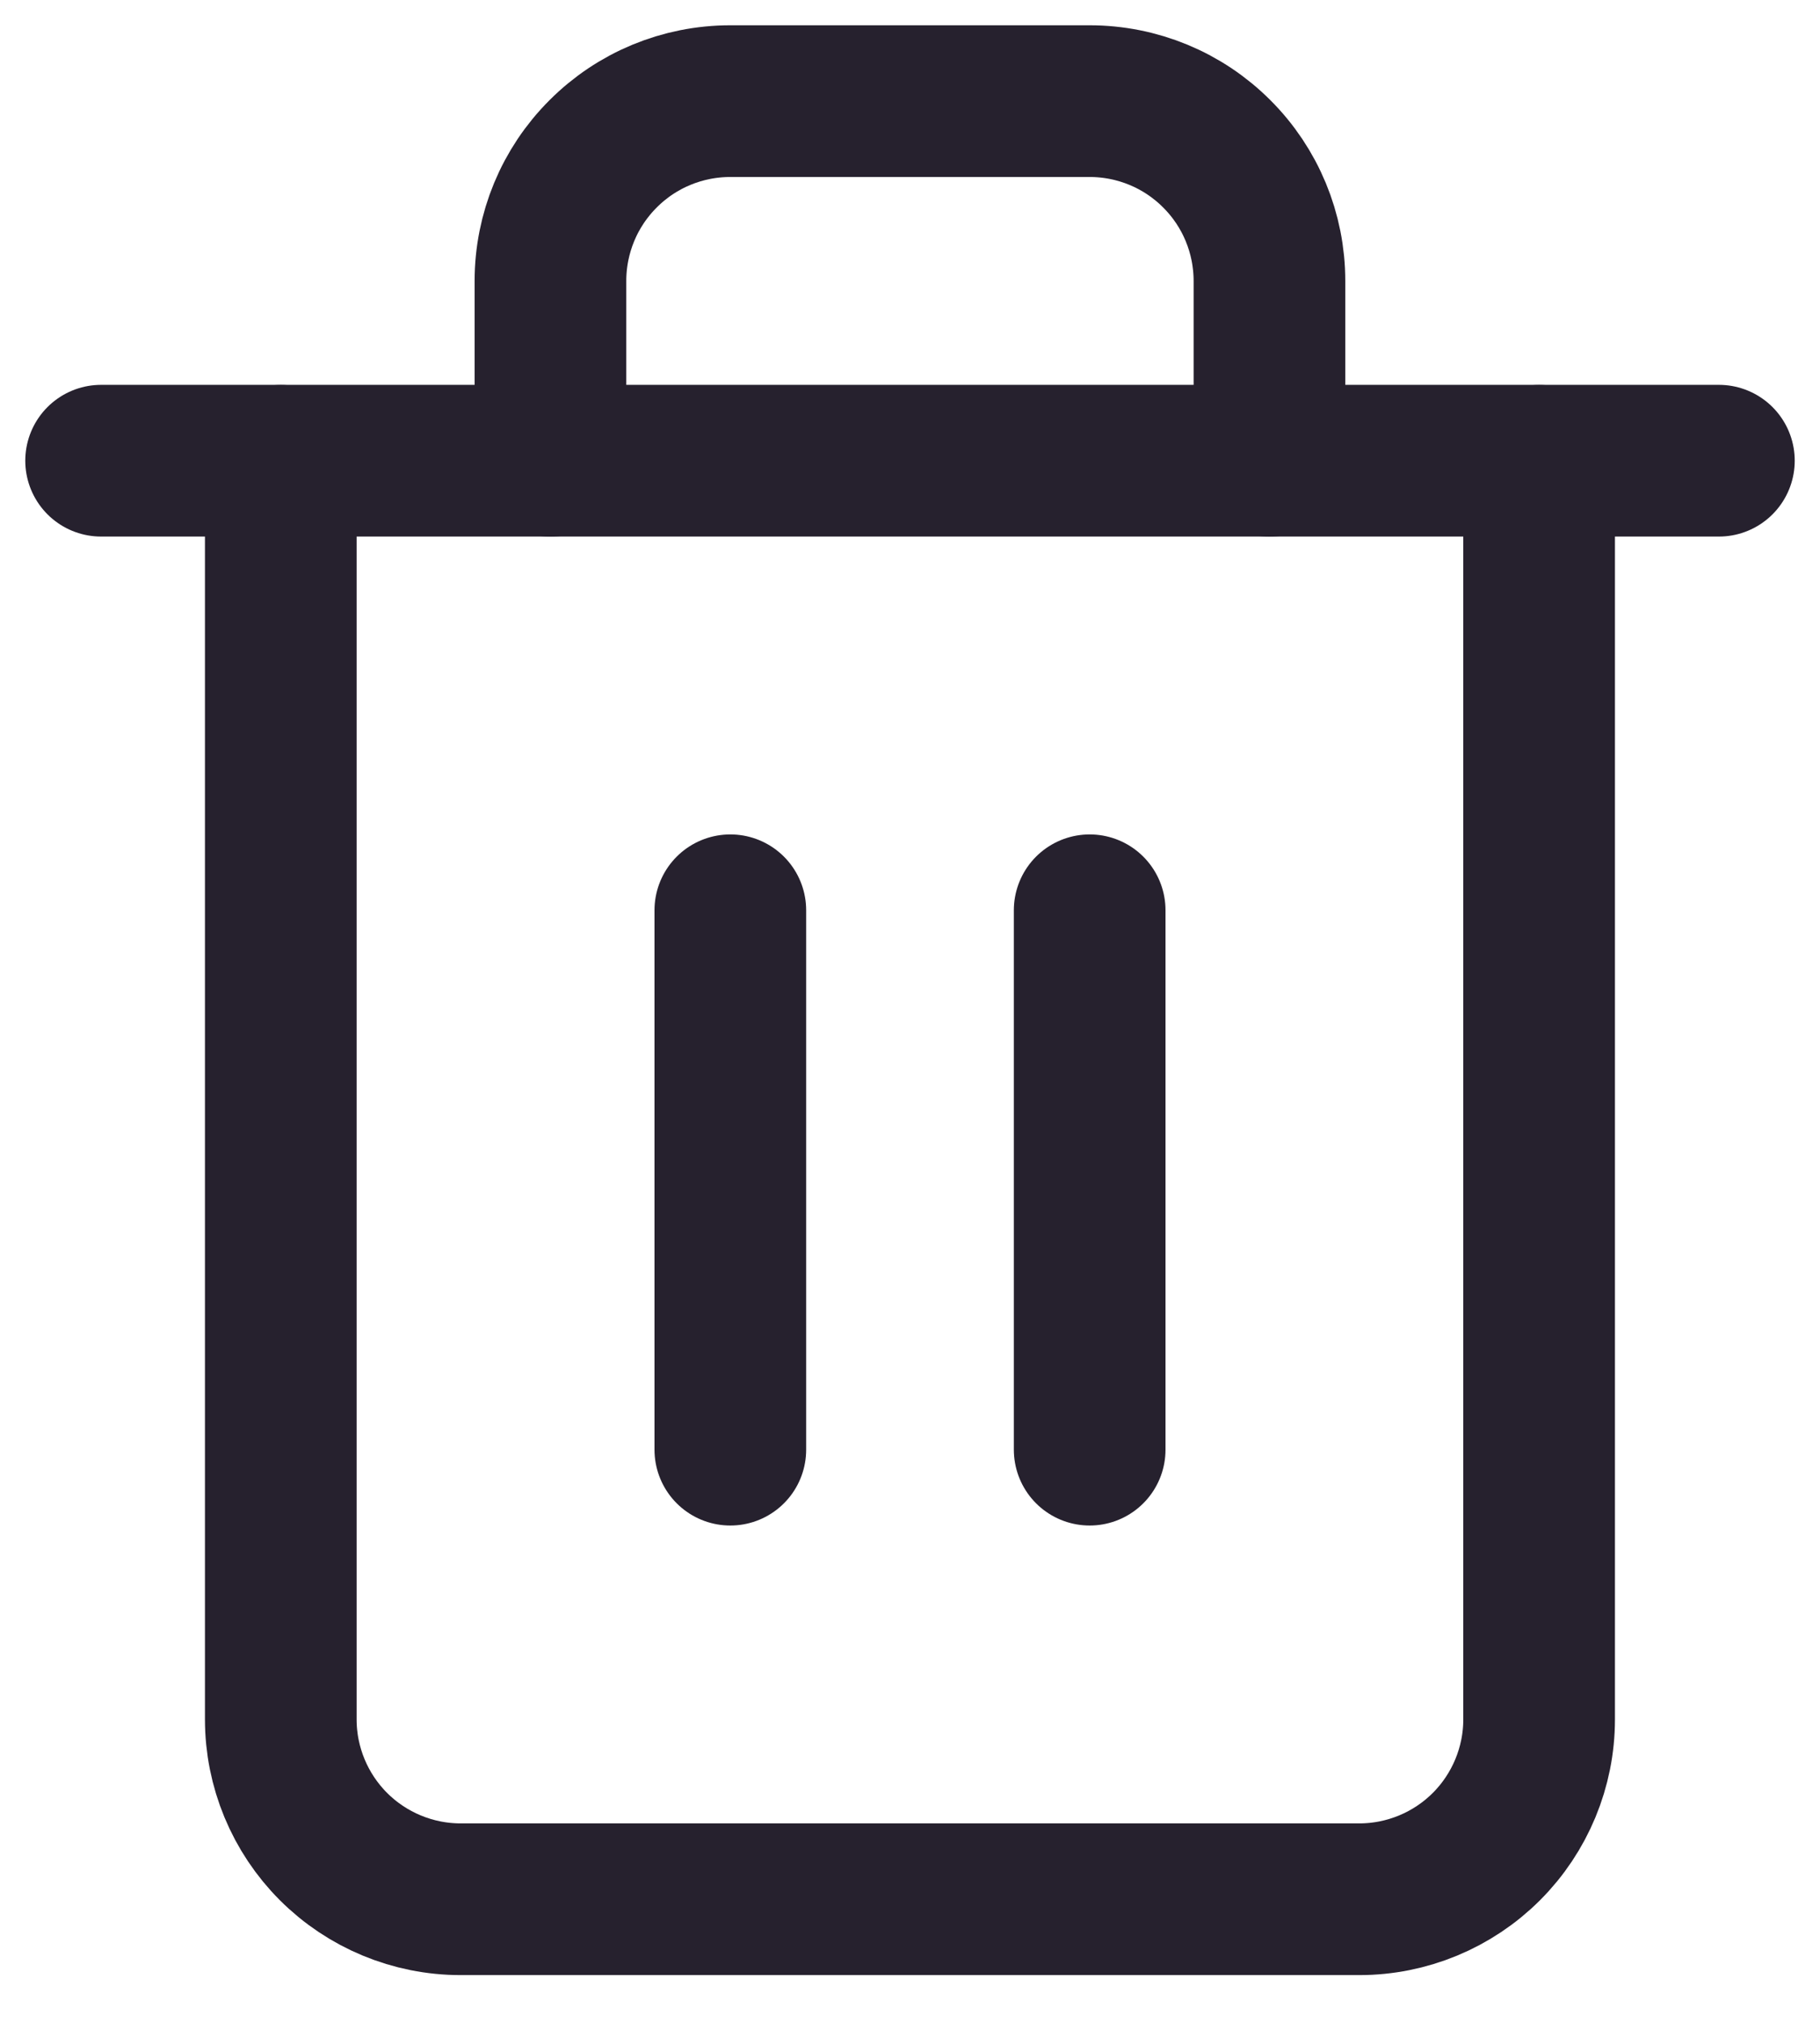 <svg width="18" height="20" viewBox="0 0 18 20" fill="none" xmlns="http://www.w3.org/2000/svg">
<path d="M1 4.555H2.778H17" stroke="#26212E" stroke-width="1.5" stroke-linecap="round" stroke-linejoin="round"/>
<path d="M15.222 4.556V17C15.222 17.471 15.034 17.924 14.701 18.257C14.368 18.59 13.915 18.778 13.444 18.778H4.555C4.084 18.778 3.631 18.59 3.298 18.257C2.965 17.924 2.777 17.471 2.777 17V4.556M5.444 4.556V2.778C5.444 2.306 5.631 1.854 5.965 1.521C6.298 1.187 6.75 1 7.222 1H10.777C11.249 1 11.701 1.187 12.034 1.521C12.368 1.854 12.555 2.306 12.555 2.778V4.556" stroke="#26212E" stroke-width="1.5" stroke-linecap="round" stroke-linejoin="round"/>
<path d="M7.223 9V14.333" stroke="#26212E" stroke-width="1.5" stroke-linecap="round" stroke-linejoin="round"/>
<path d="M10.777 9V14.333" stroke="#26212E" stroke-width="1.5" stroke-linecap="round" stroke-linejoin="round"/>
</svg>
